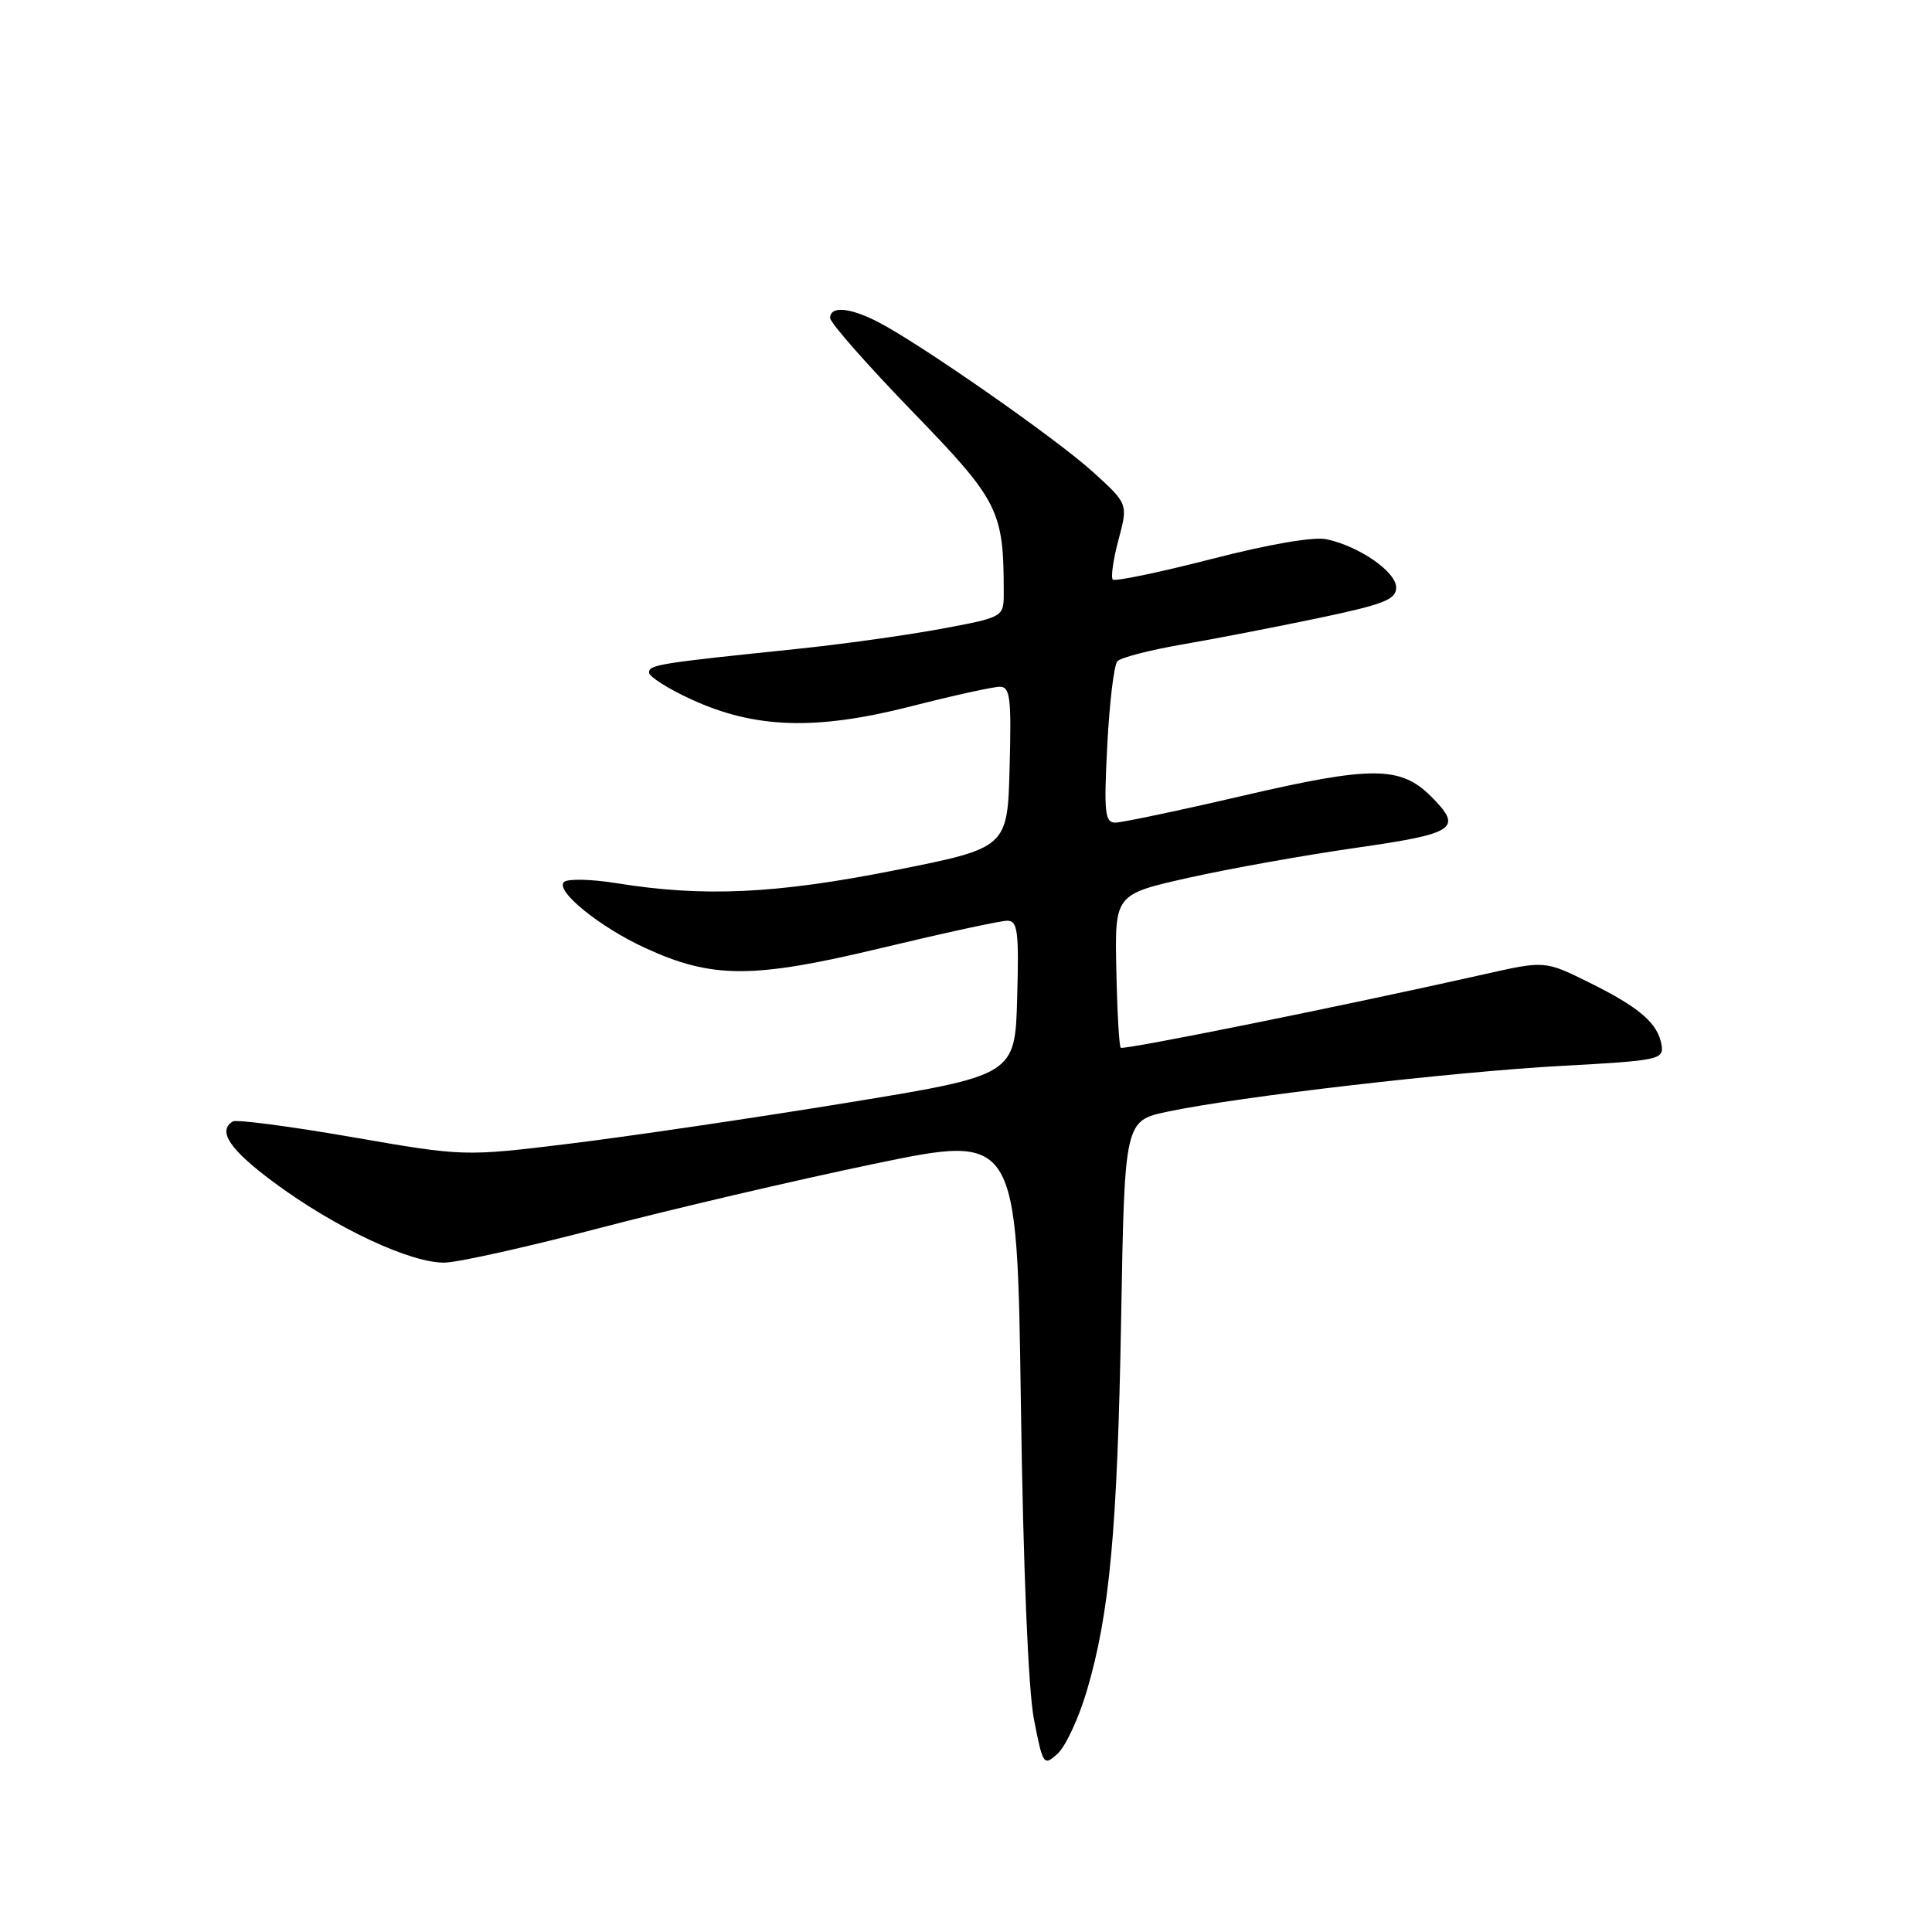 <?xml version="1.0" encoding="UTF-8" standalone="no"?>
<!DOCTYPE svg PUBLIC "-//W3C//DTD SVG 1.1//EN" "http://www.w3.org/Graphics/SVG/1.1/DTD/svg11.dtd" >
<svg xmlns="http://www.w3.org/2000/svg" xmlns:xlink="http://www.w3.org/1999/xlink" version="1.1" viewBox="0 0 256 256">
 <g >
 <path fill="currentColor"
d=" M 144.00 224.07 C 147.03 213.87 148.07 202.66 148.56 174.50 C 149.02 148.50 149.02 148.50 154.76 147.29 C 164.14 145.31 192.51 142.02 207.00 141.23 C 219.74 140.54 220.48 140.39 220.17 138.50 C 219.70 135.60 217.27 133.50 210.60 130.20 C 204.71 127.28 204.71 127.28 196.60 129.11 C 178.53 133.18 148.85 139.18 148.50 138.83 C 148.29 138.63 148.03 133.97 147.92 128.48 C 147.71 118.50 147.71 118.50 157.54 116.30 C 162.94 115.09 172.91 113.31 179.68 112.34 C 192.96 110.43 193.89 109.80 189.61 105.52 C 185.58 101.49 181.75 101.48 164.81 105.41 C 156.31 107.39 148.65 109.00 147.78 109.00 C 146.40 109.00 146.26 107.67 146.72 98.75 C 147.01 93.11 147.61 88.10 148.06 87.62 C 148.50 87.13 152.38 86.13 156.68 85.39 C 160.98 84.65 169.11 83.07 174.75 81.89 C 183.36 80.08 185.00 79.44 185.00 77.85 C 185.00 75.78 180.16 72.41 175.81 71.46 C 174.11 71.08 168.18 72.10 160.50 74.08 C 153.61 75.85 147.74 77.07 147.45 76.79 C 147.17 76.50 147.51 74.13 148.21 71.51 C 149.48 66.76 149.48 66.76 144.78 62.50 C 139.87 58.05 121.81 45.46 116.30 42.64 C 112.57 40.73 110.00 40.52 110.00 42.14 C 110.00 42.77 114.88 48.31 120.84 54.47 C 132.38 66.38 133.00 67.61 133.00 78.53 C 133.00 81.78 133.00 81.78 124.62 83.34 C 120.01 84.19 111.35 85.40 105.37 86.01 C 87.29 87.88 86.00 88.08 86.00 89.12 C 86.00 89.66 88.55 91.28 91.66 92.70 C 100.07 96.55 108.13 96.80 120.68 93.60 C 126.28 92.17 131.58 91.00 132.47 91.00 C 133.85 91.00 134.03 92.43 133.78 101.67 C 133.50 112.35 133.50 112.35 118.50 115.33 C 102.77 118.45 93.24 118.89 81.65 117.02 C 78.30 116.48 75.18 116.42 74.72 116.88 C 73.55 118.05 79.49 122.86 85.51 125.62 C 94.38 129.70 99.77 129.70 116.77 125.62 C 125.06 123.63 132.57 122.00 133.46 122.00 C 134.85 122.00 135.03 123.37 134.78 132.24 C 134.50 142.49 134.50 142.49 112.00 146.16 C 99.62 148.18 83.20 150.60 75.50 151.54 C 61.50 153.25 61.50 153.25 46.59 150.66 C 38.40 149.24 31.31 148.31 30.84 148.60 C 28.79 149.87 30.44 152.33 36.25 156.64 C 44.44 162.72 54.55 167.45 59.00 167.30 C 60.92 167.23 70.21 165.15 79.62 162.68 C 89.04 160.21 105.30 156.41 115.76 154.23 C 134.77 150.27 134.77 150.27 135.27 185.89 C 135.58 207.81 136.25 223.92 137.00 227.80 C 138.19 233.91 138.29 234.05 140.14 232.37 C 141.19 231.42 142.93 227.69 144.00 224.07 Z "/>
</g>
</svg>